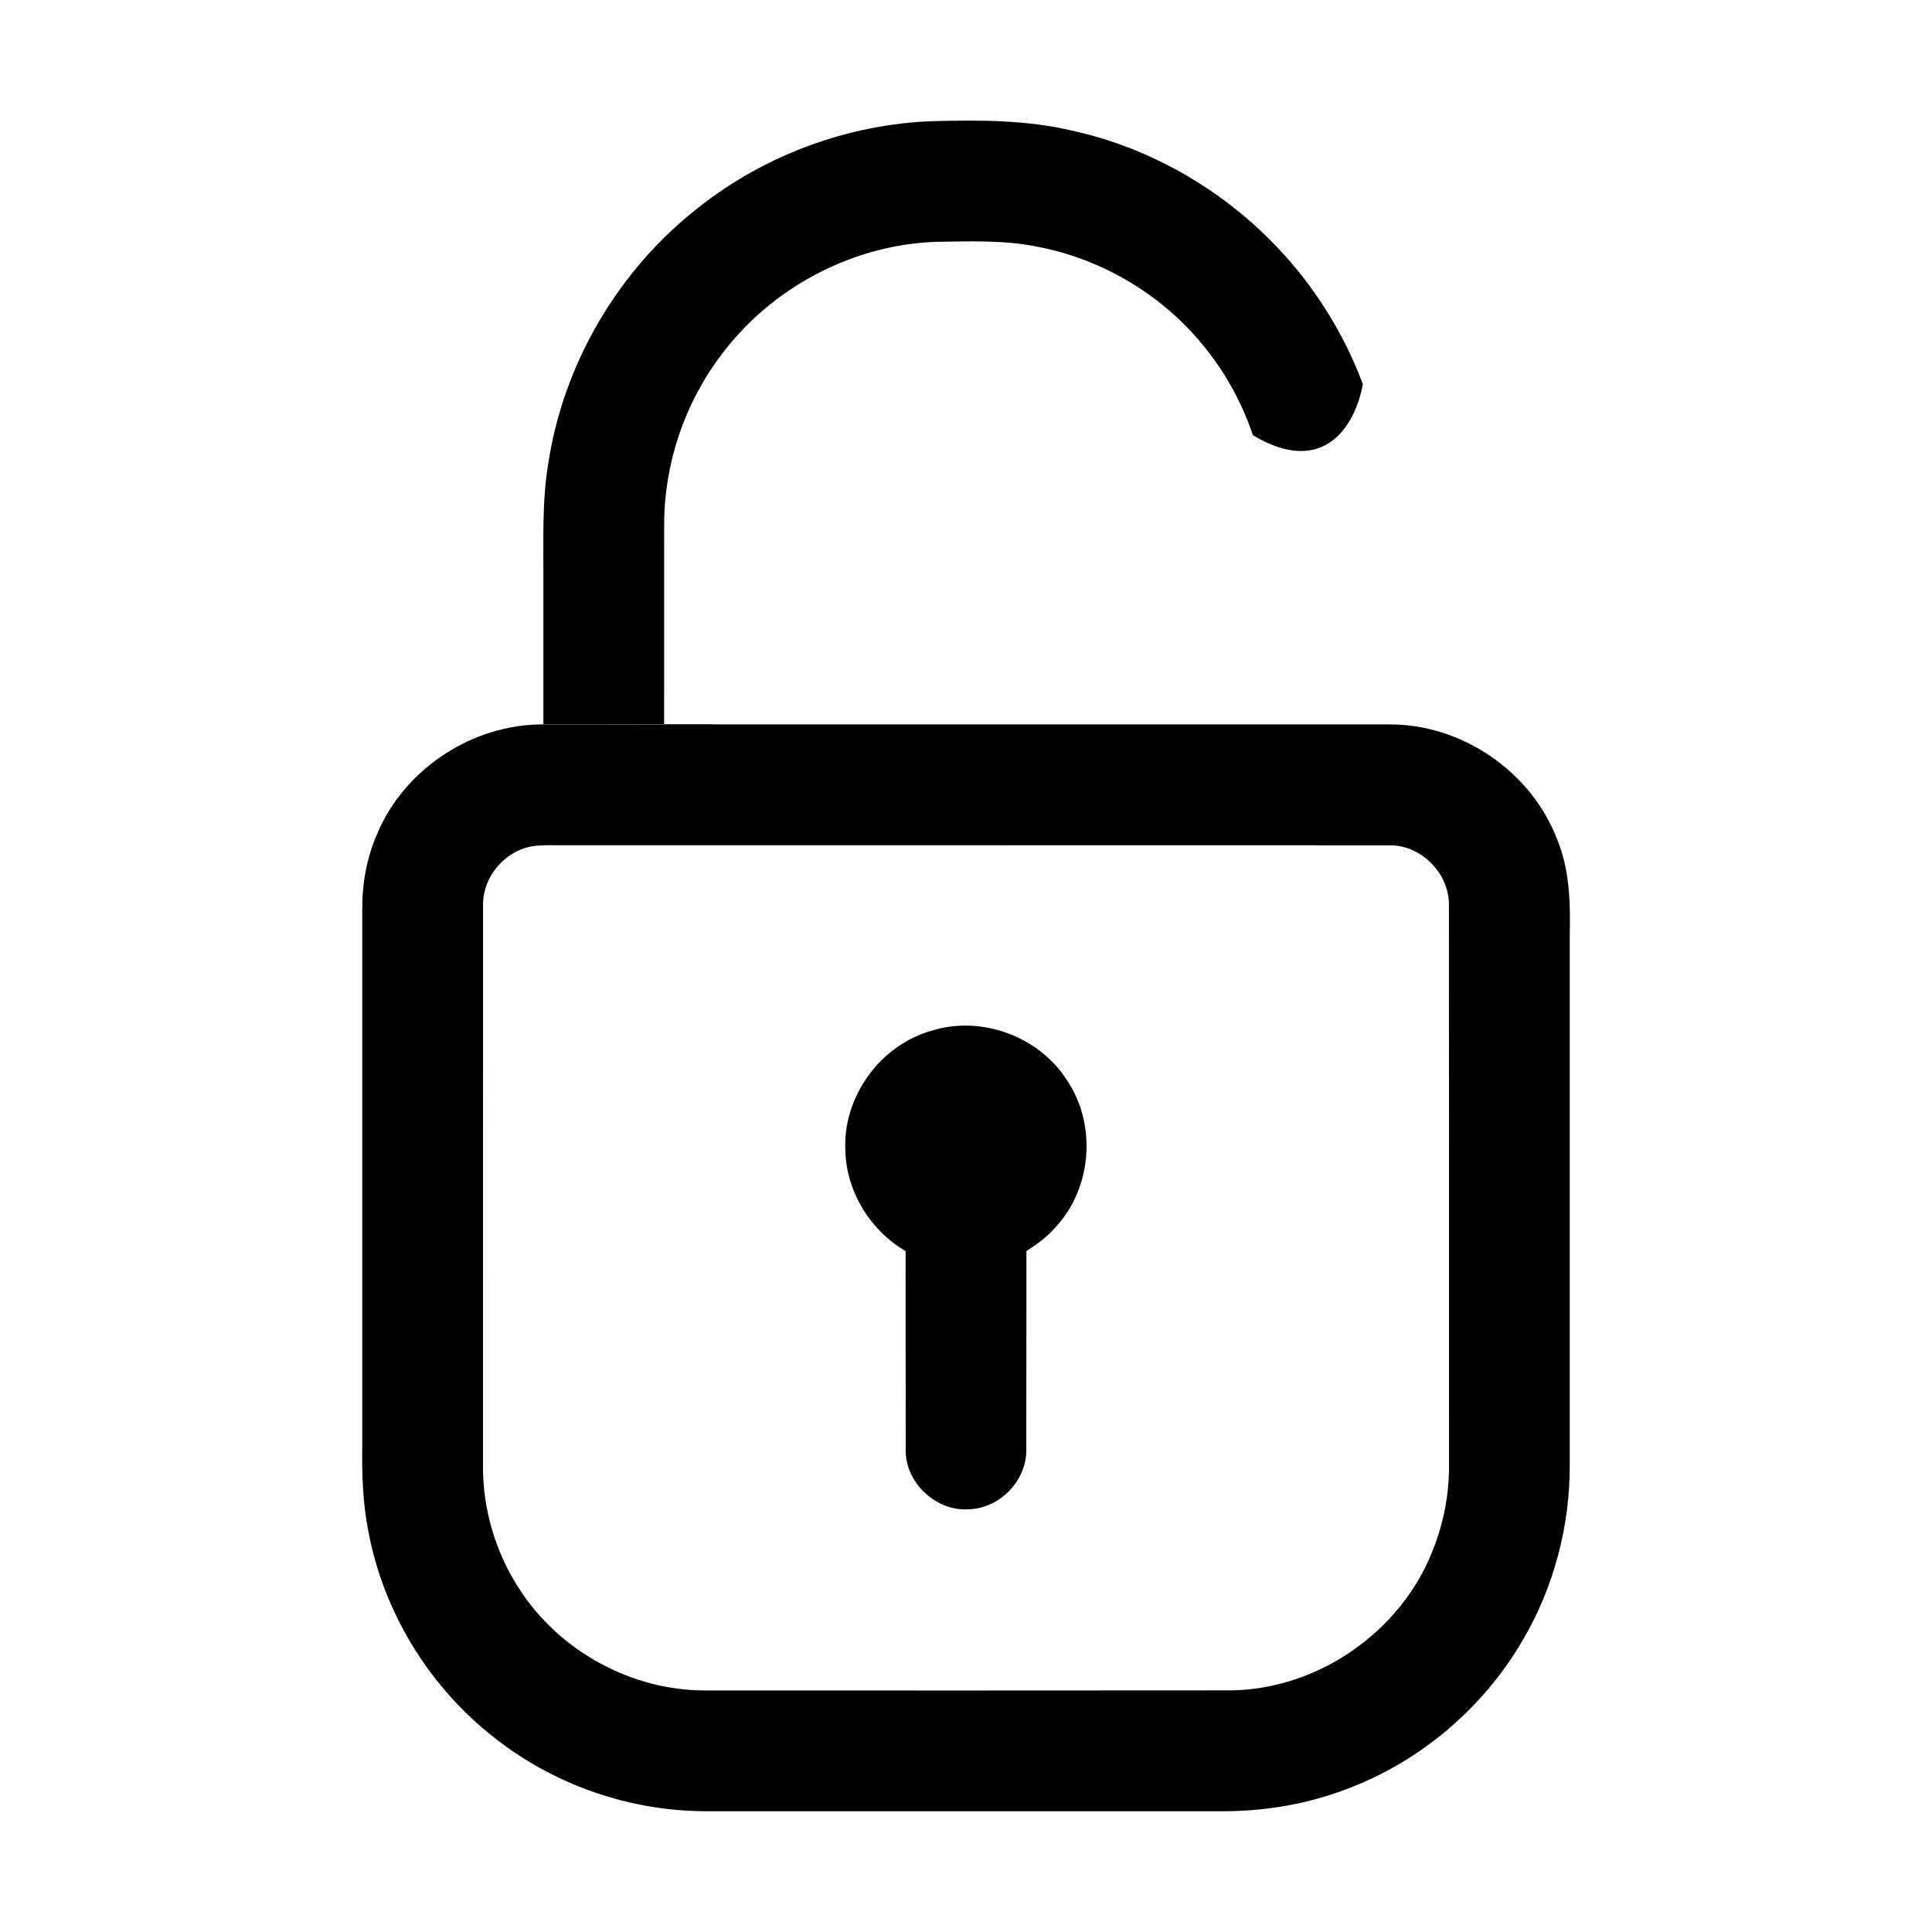 <svg xmlns="http://www.w3.org/2000/svg" viewBox="0 0 512 512" width="512" height="512">
  <path d="M 368 191.98 C 387.3 191.8 405.84 204.44 412.67 222.49 C 416.03 230.55 416.18 239.4 416 248 C 416 294.67 416 341.35 416 388.03 C 416.09 404.27 411.83 420.53 403.61 434.55 C 392.77 453.25 375.11 467.9 354.66 474.93 C 344.83 478.38 334.4 480.01 324 480 C 278.34 479.99 232.68 480.01 187.02 479.99 C 166.99 479.97 147.05 473.09 131.28 460.72 C 113.93 447.3 101.67 427.45 97.63 405.88 C 96.12 398.34 95.89 390.64 96 382.98 C 96 335.65 95.99 288.32 96 241 C 95.96 234.2 97.17 227.37 99.89 221.13 C 107.1 203.77 125.22 191.87 144 191.98 M 176 192 C 229.33 192 282.67 192 336 192 M 141.22 224.25 C 133.8 225.4 127.88 232.4 128.02 239.91 C 127.98 289.28 128.02 338.65 128 388.01 C 127.84 399.74 131.29 411.47 137.74 421.26 C 148.35 437.64 167.48 448.05 187 447.99 C 233.33 447.99 279.66 448.03 325.98 447.97 C 349.24 447.79 371.35 432.41 379.74 410.75 C 382.62 403.54 384.09 395.78 384 388.01 C 383.99 338.65 384.03 289.3 383.98 239.95 C 384.15 231.49 376.56 223.81 368.07 224.02 C 295.04 223.98 222 224.02 148.97 224 C 146.38 224.01 143.78 223.87 141.22 224.25 Z" style=""/>
  <path d="M 361.17 101.804 C 359.177 112.868 350.774 126.561 332.04 115.348 C 329.114 106.654 324.62 98.488 318.76 91.42 C 307.79 78.01 292.02 68.65 275.01 65.4 C 266.11 63.57 256.98 63.97 247.95 64.09 C 225.77 64.9 204.38 76.3 191.13 94.07 C 181.41 106.89 176.02 122.91 176.01 138.99 C 175.99 156.629 176 174.268 176 191.906 C 159.279 191.921 147.362 191.938 144 191.958 C 144.01 178.975 144 165.993 144 153.01 C 144.05 142.98 143.63 132.88 145.28 122.95 C 149.28 96.36 163.85 71.61 185.02 55.05 C 202.58 41.14 224.6 32.96 246.99 32.11 C 259.47 31.79 272.11 31.74 284.33 34.67 C 311.72 40.71 336.25 58.18 351.22 81.86 C 355.236 88.134 358.565 94.833 361.17 101.804 Z M 144 191.98 C 142.683 191.972 142.747 191.965 144 191.958 C 144 191.965 144 191.973 144 191.98 Z M 176 191.906 C 180.024 191.903 184.326 191.899 188.854 191.896 C 188.816 191.931 188.778 191.965 188.74 192 C 184.494 192 180.247 192 176 192 C 176 191.969 176 191.938 176 191.906 Z"/>
  <path d=" M 247.08 273.09 C 260.39 268.99 275.87 274.89 283.08 286.79 C 290.62 298.39 289.26 314.79 279.94 325.00 C 277.70 327.63 274.91 329.70 272.01 331.55 C 271.97 349.04 272.03 366.53 271.98 384.02 C 272.17 392.13 265.23 399.53 257.15 399.95 C 248.29 400.81 239.78 392.99 240.02 384.08 C 239.97 366.57 240.03 349.07 239.99 331.56 C 230.67 326.11 224.33 315.87 224.03 305.03 C 223.24 290.74 233.29 276.84 247.08 273.09 Z" style=""/>
</svg>
